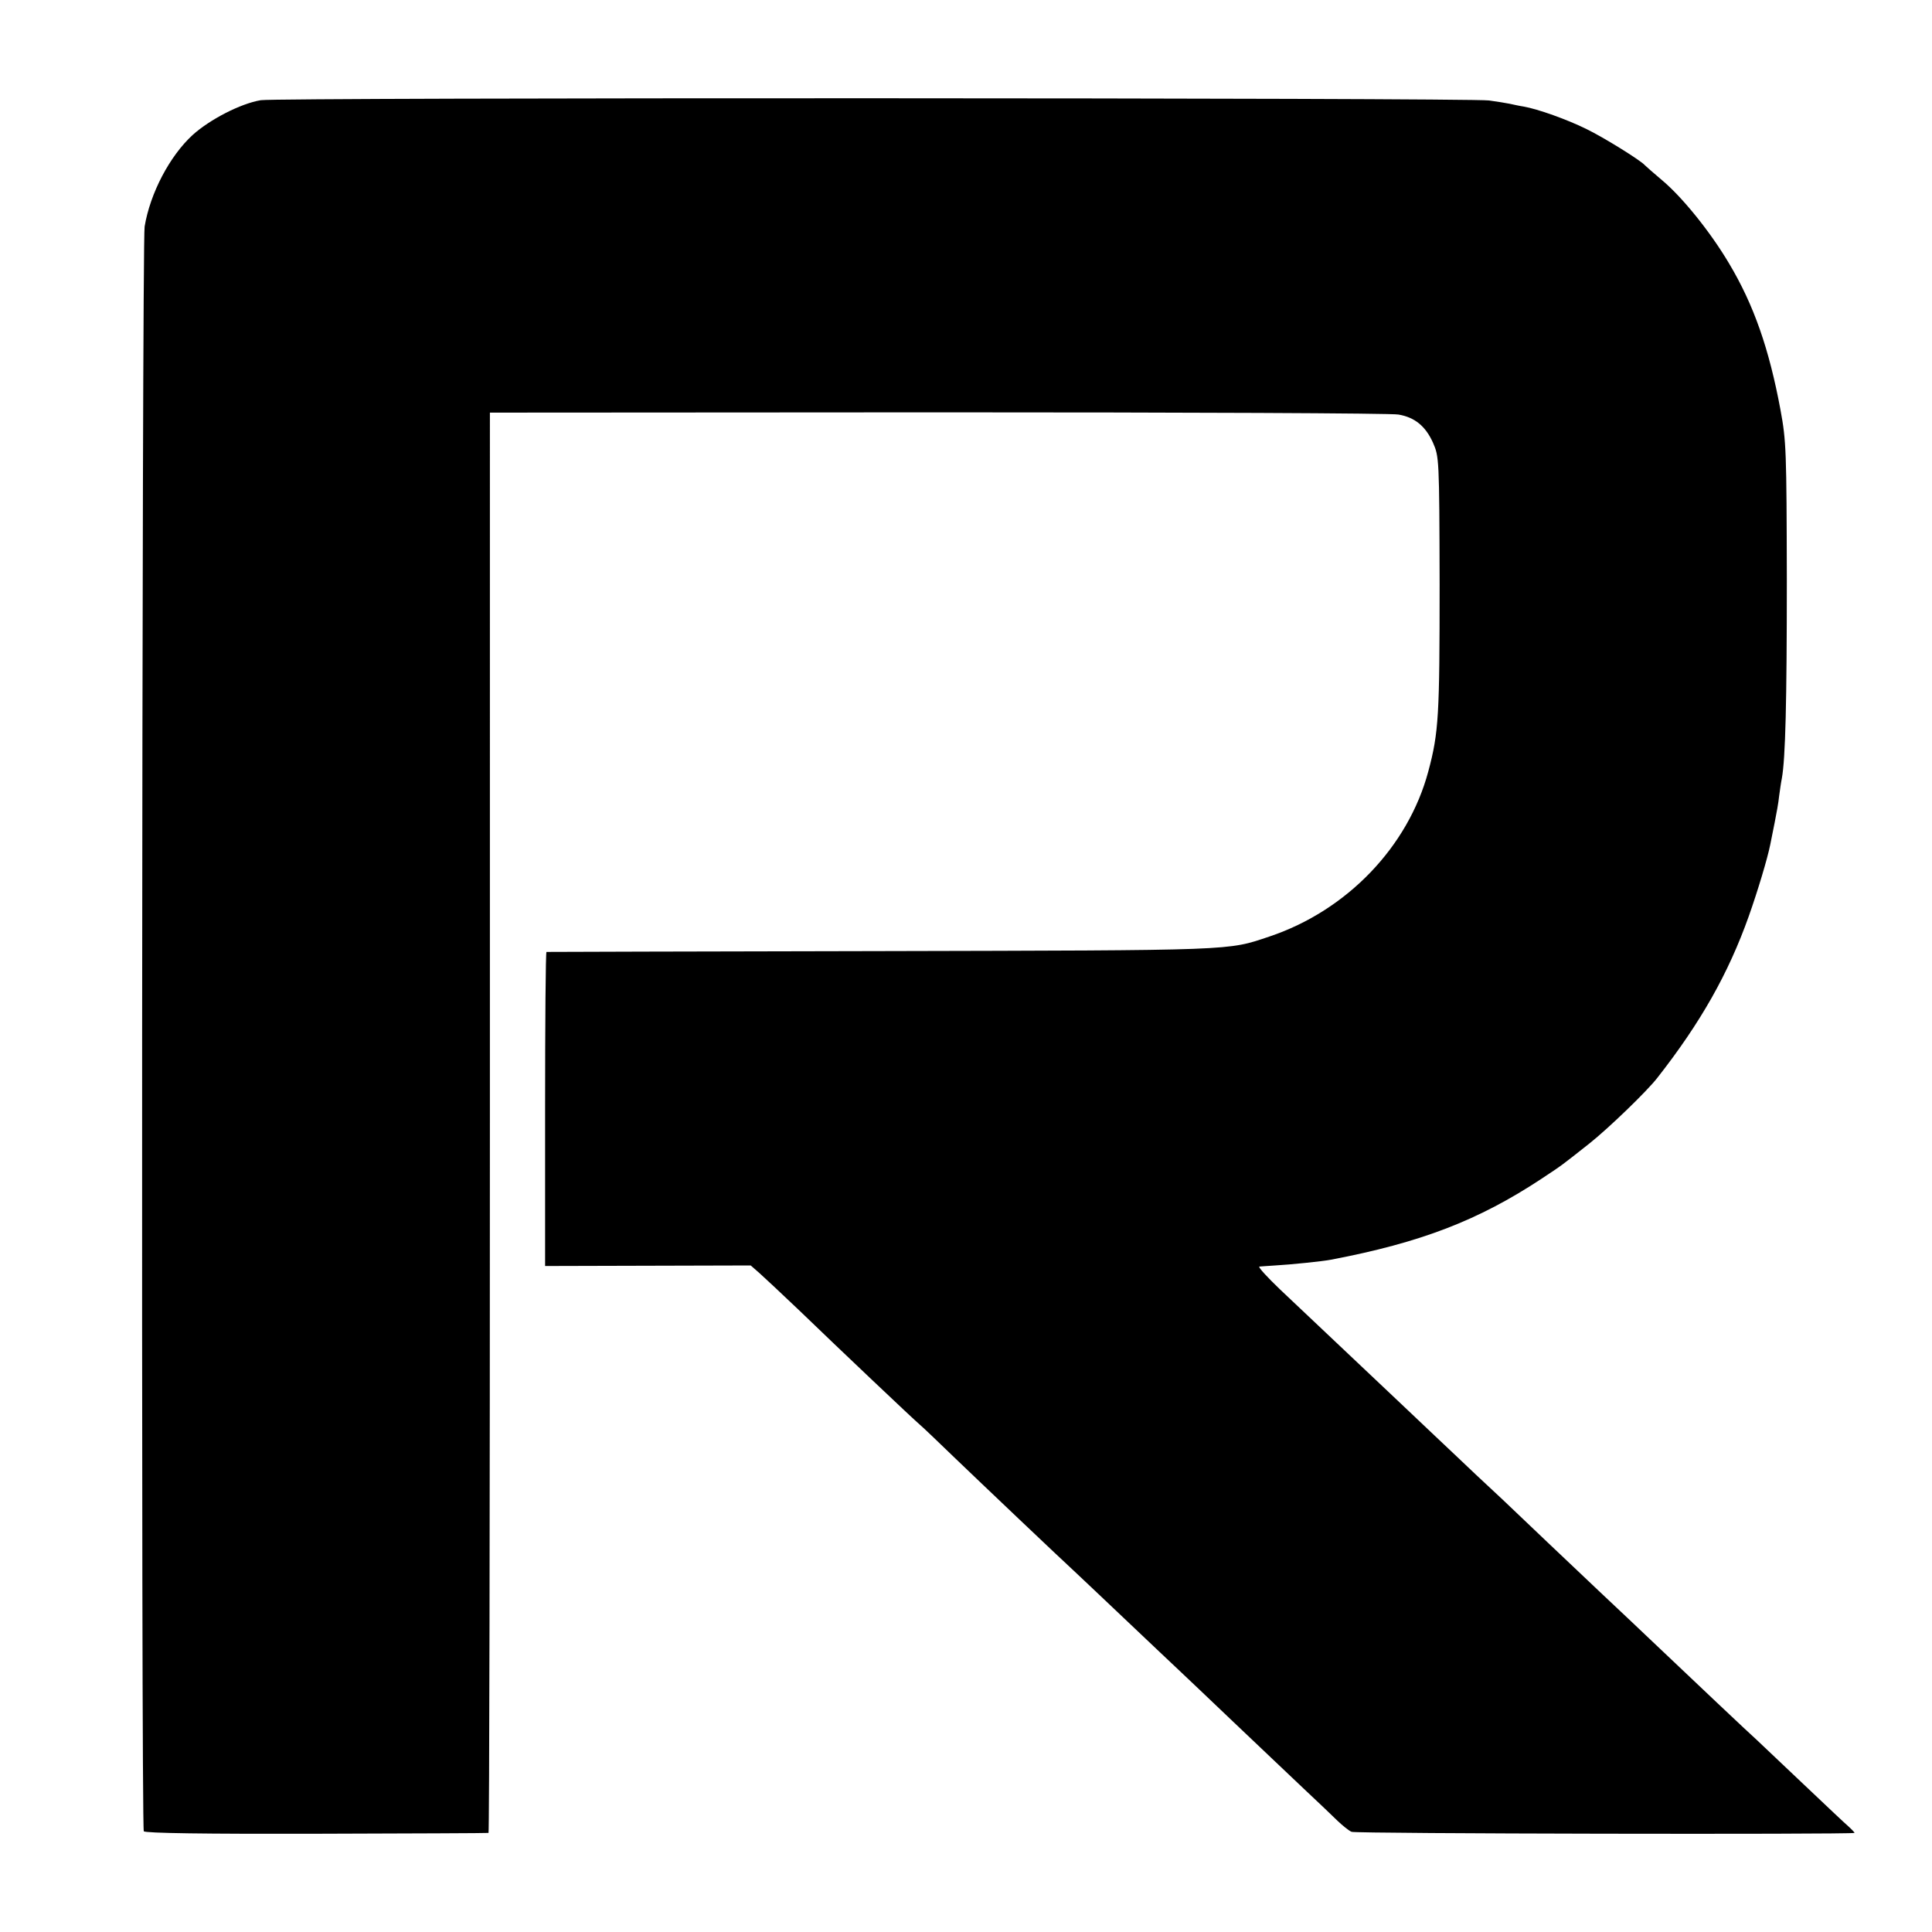 <svg version="1" xmlns="http://www.w3.org/2000/svg" width="933.333" height="933.333" viewBox="0 0 700 700"><path d="M94.5 36.3c-7.3 1.2-18.5 7-24.7 12.6-8.3 7.6-15.4 21.1-17.4 33.2-1 5.7-1.3 580.1-.3 581.4.5.7 22.3 1 62.6.9 34-.1 62-.2 62.3-.3.3-.1.5-115.9.5-257.3V149.5l162.5-.1c89.4 0 164.4.3 166.7.8 5.9 1 9.8 4.2 12.5 10.2 2.2 5.1 2.3 5.4 2.4 51.4 0 47.2-.3 53.6-4.1 67.7-7.3 27.3-29.5 50.4-57.5 59.8-15.5 5.2-11.4 5-141 5.3-66.3.1-120.7.3-121 .3-.3.1-.5 25.7-.5 56.9v56.9l37.2-.1 37.3-.1 3.2 2.8c1.8 1.6 8.3 7.7 14.4 13.5 14.3 13.8 41.1 39.2 43.8 41.5 1.2 1 6.6 6.2 12.1 11.5 10.2 9.8 38.1 36.3 44.5 42.2 1.9 1.8 10.3 9.7 18.5 17.5 8.3 7.9 16.6 15.7 18.5 17.5 1.9 1.8 10.9 10.3 20 19 9.1 8.6 20.5 19.5 25.4 24.1 4.9 4.6 10.4 9.8 12.2 11.6 1.8 1.7 4.1 3.6 5.1 4 1.3.7 180 1 182.2.4.2 0-.7-1-2-2.2-1.3-1.1-8.7-8.1-16.4-15.4-7.7-7.3-15.3-14.5-17-16.1-2.5-2.2-22.8-21.4-38.6-36.4-2-1.9-10.1-9.6-18-17-7.8-7.4-16.4-15.5-19-18-2.6-2.5-10-9.5-16.5-15.7-6.6-6.1-14-13.1-16.5-15.5-2.5-2.3-11.7-11.1-20.4-19.3-8.8-8.3-20.2-19.1-25.5-24.1-5.2-4.9-13.4-12.7-18.2-17.2-4.7-4.5-8.1-8.2-7.5-8.3.7-.1 3.2-.2 5.7-.4 5.5-.3 17.3-1.5 20.3-2.1 32.5-6.2 53.3-14.2 76.2-29.3 7.7-5.1 7-4.6 17.5-12.9 6.9-5.5 20.7-18.8 24.5-23.7 15.6-19.9 25.7-37.7 33.1-58.5 3.3-9.3 6.8-21 7.8-26 .3-1.4 1-5 1.6-8 .6-3 1.4-7.3 1.6-9.5.3-2.2.7-5.1 1-6.5 1.3-7.3 1.8-27.4 1.8-72-.1-46.6-.2-50.2-2.3-61.5-4.1-22.1-9.7-38.1-18.6-53-6.8-11.5-17-24.1-24.3-30.2-3.1-2.6-5.9-5.1-6.2-5.4-1.4-1.7-14.9-10.1-21.3-13.2-6.9-3.4-17.5-7.2-22.7-8.1-1.4-.2-3.6-.7-5-1-1.4-.3-4.7-.8-7.5-1.2-7.2-1-439-1.1-445-.1z"/></svg>